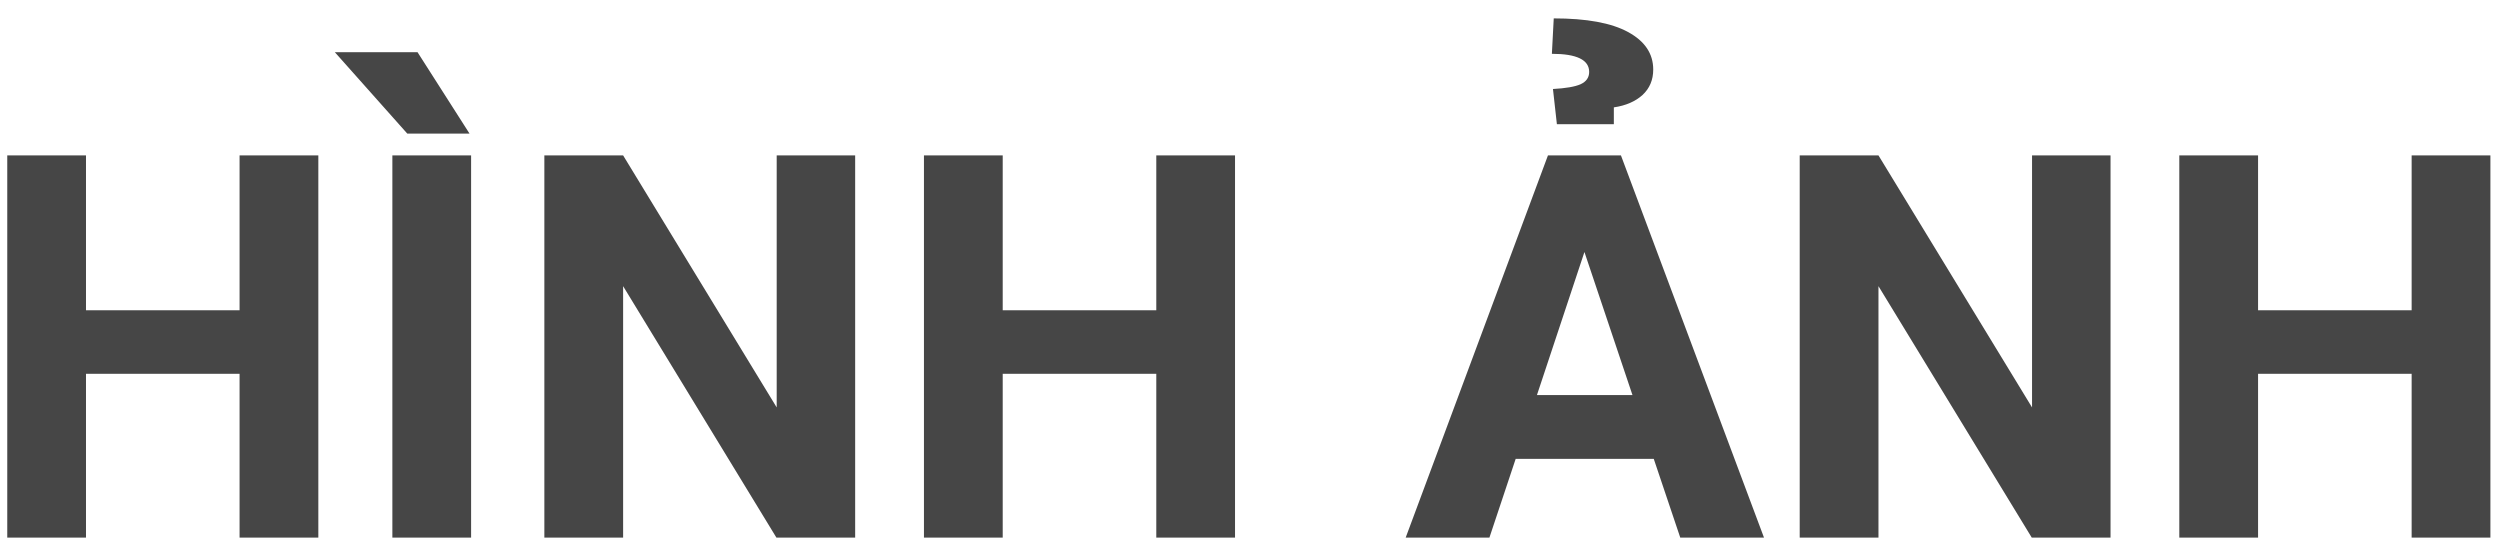 <svg width="93" height="20" viewBox="0 0 93 20" fill="none" xmlns="http://www.w3.org/2000/svg">
<path d="M11.842 20H8.912V13.906H3.199V20H0.27V5.781H3.199V11.543H8.912V5.781H11.842V20ZM17.525 20H14.596V5.781H17.525V20ZM17.467 4.971H15.152L12.457 1.943H15.533L17.467 4.971ZM31.812 20H28.883L23.18 10.645V20H20.25V5.781H23.18L28.893 15.156V5.781H31.812V20ZM45.943 20H43.014V13.906H37.301V20H34.371V5.781H37.301V11.543H43.014V5.781H45.943V20ZM61.52 17.07H56.383L55.406 20H52.291L57.584 5.781H60.299L65.621 20H62.506L61.52 17.07ZM57.174 14.697H60.728L58.941 9.375L57.174 14.697ZM57.916 4.619L57.77 3.311C58.245 3.285 58.587 3.226 58.795 3.135C59.01 3.037 59.117 2.884 59.117 2.676C59.117 2.227 58.655 2.002 57.73 2.002L57.799 0.684C59.023 0.684 59.944 0.853 60.562 1.191C61.188 1.53 61.5 1.995 61.5 2.588C61.5 2.972 61.367 3.288 61.1 3.535C60.833 3.776 60.478 3.929 60.035 3.994V4.619H57.916ZM78.512 20H75.582L69.879 10.645V20H66.949V5.781H69.879L75.592 15.156V5.781H78.512V20ZM92.643 20H89.713V13.906H84V20H81.07V5.781H84V11.543H89.713V5.781H92.643V20Z" fill="#464646"/>
</svg>
